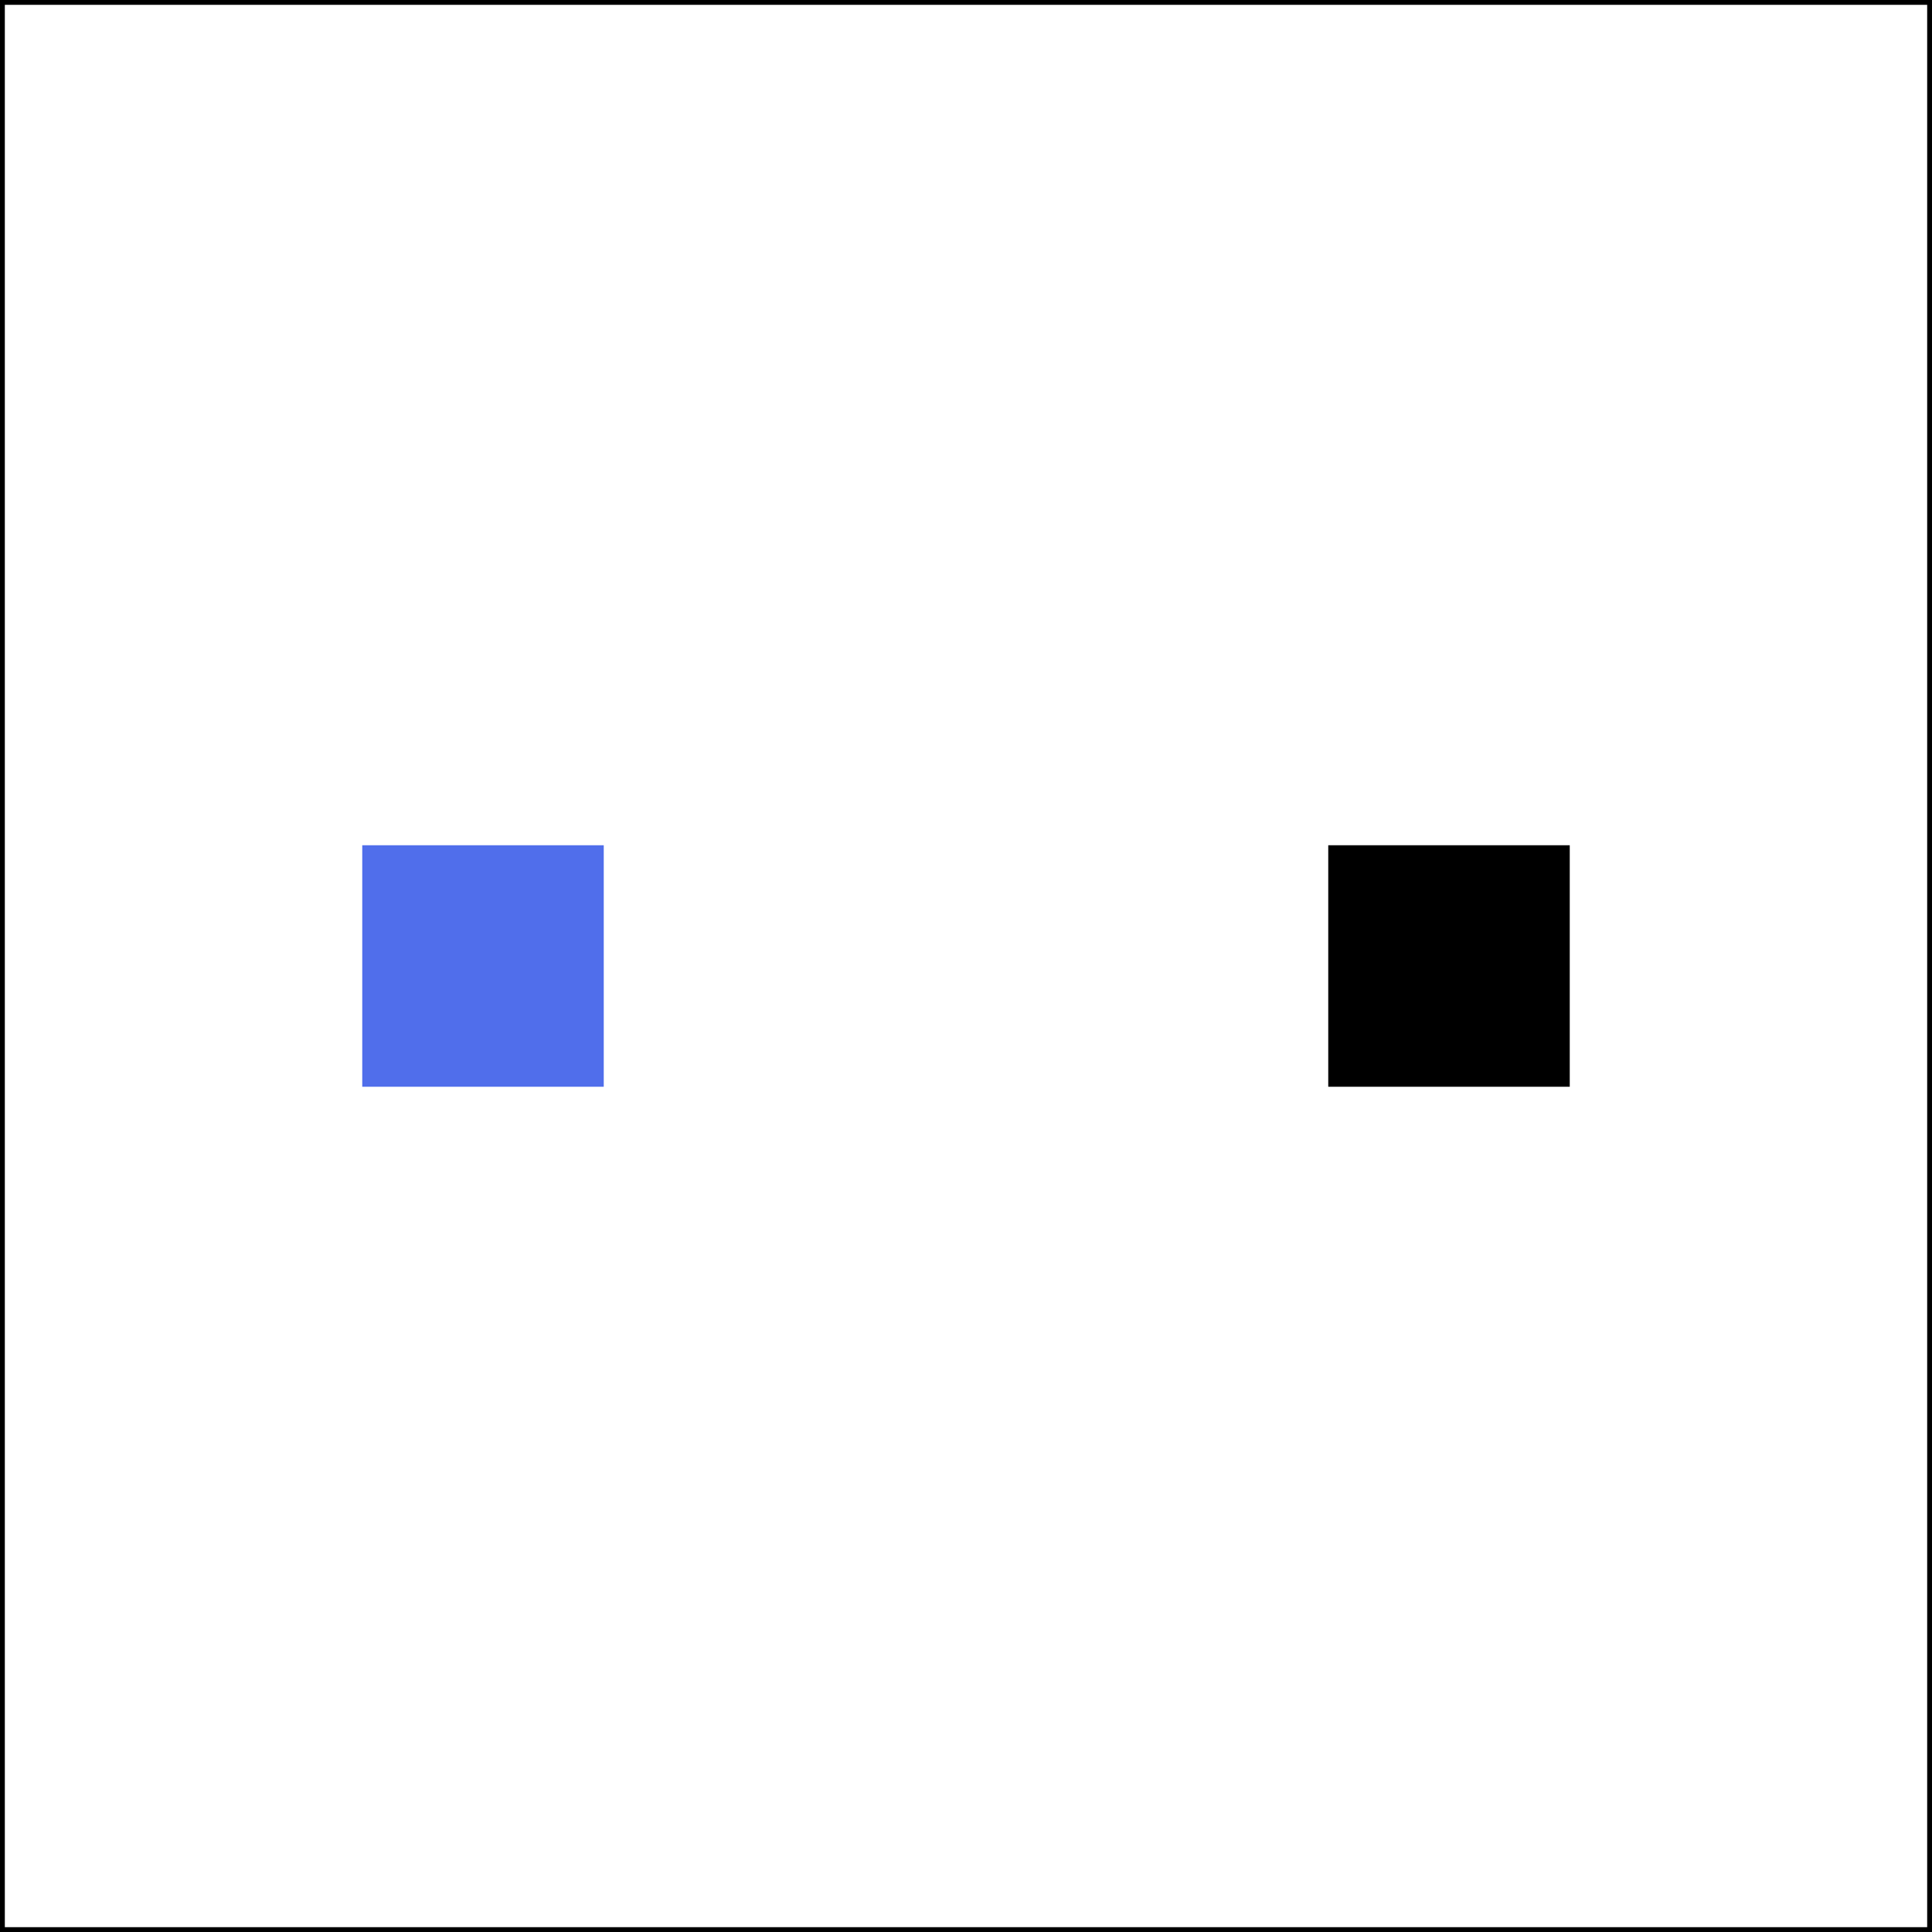 <svg width="400" height="400" viewBox="0 0 400 400" fill="none" xmlns="http://www.w3.org/2000/svg">
<rect x="0" y="0" width="400" height="400" fill="white"/>
<rect x="0.5" y="0.5" width="399" height="399" stroke="black"/>
<rect id="black-square" x="275" y="175" width="50" height="50" fill="black"/>
<rect id="blue-square" x="75" y="175" width="50" height="50" fill="#506EEB"/>
</svg>
